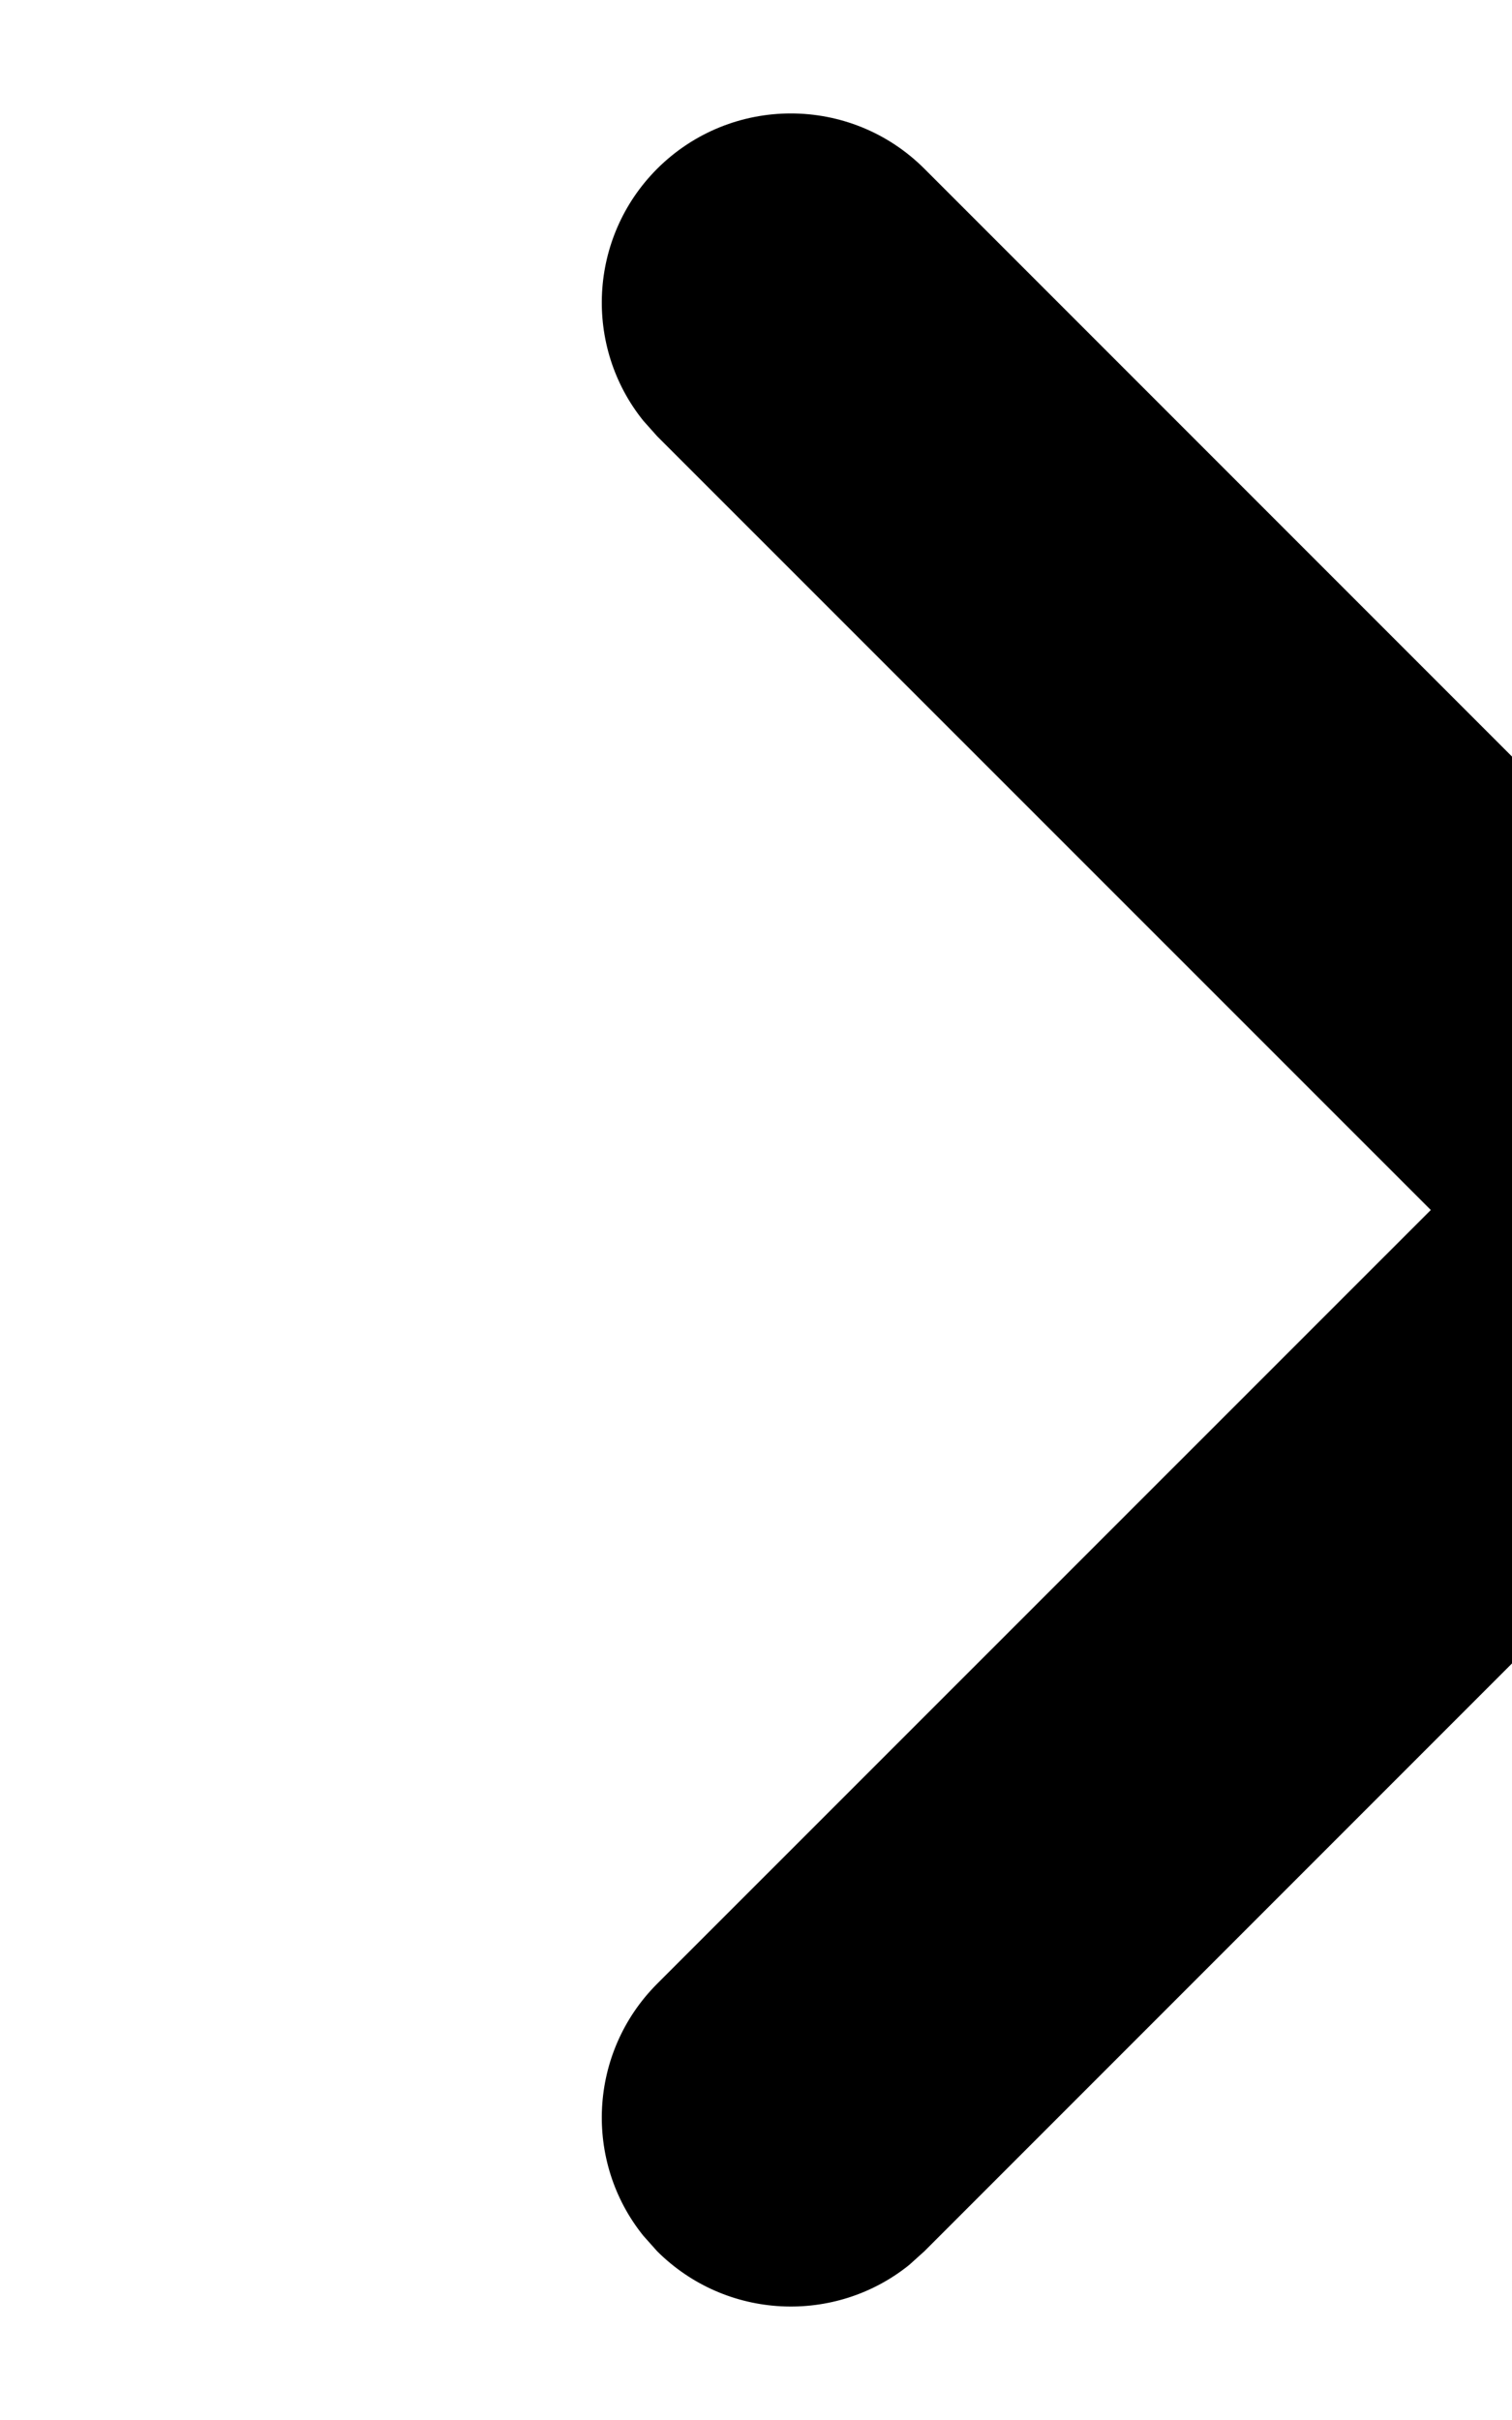 <?xml version="1.0" encoding="UTF-8"?>
<svg width="10px" height="16px" viewBox="0 0 10 16" version="1.1" xmlns="http://www.w3.org/2000/svg" xmlns:xlink="http://www.w3.org/1999/xlink">
    <title>7008A7EA-EF0D-4B56-B5C7-CAA71ADD3E87@1x</title>
    <g id="Glyphs" stroke="none" stroke-width="1" fill="none" fill-rule="evenodd">
        <g id="Glyphs/Bold/chevron.right/16.square" fill="#000000" fill-rule="nonzero">
            <path d="M12.632,1.116 C13.087,1.572 13.118,2.292 12.723,2.782 L12.632,2.884 L7.515,8 L12.632,13.116 C13.087,13.572 13.118,14.292 12.723,14.782 L12.632,14.884 C12.176,15.339 11.456,15.37 10.965,14.975 L10.864,14.884 L3.98,8 L10.864,1.116 C11.352,0.628 12.143,0.628 12.632,1.116 Z" id="Path" transform="translate(8.489, 8) scale(-1, 1) translate(-8.489, -8) "></path>
        </g>
    </g>
</svg>